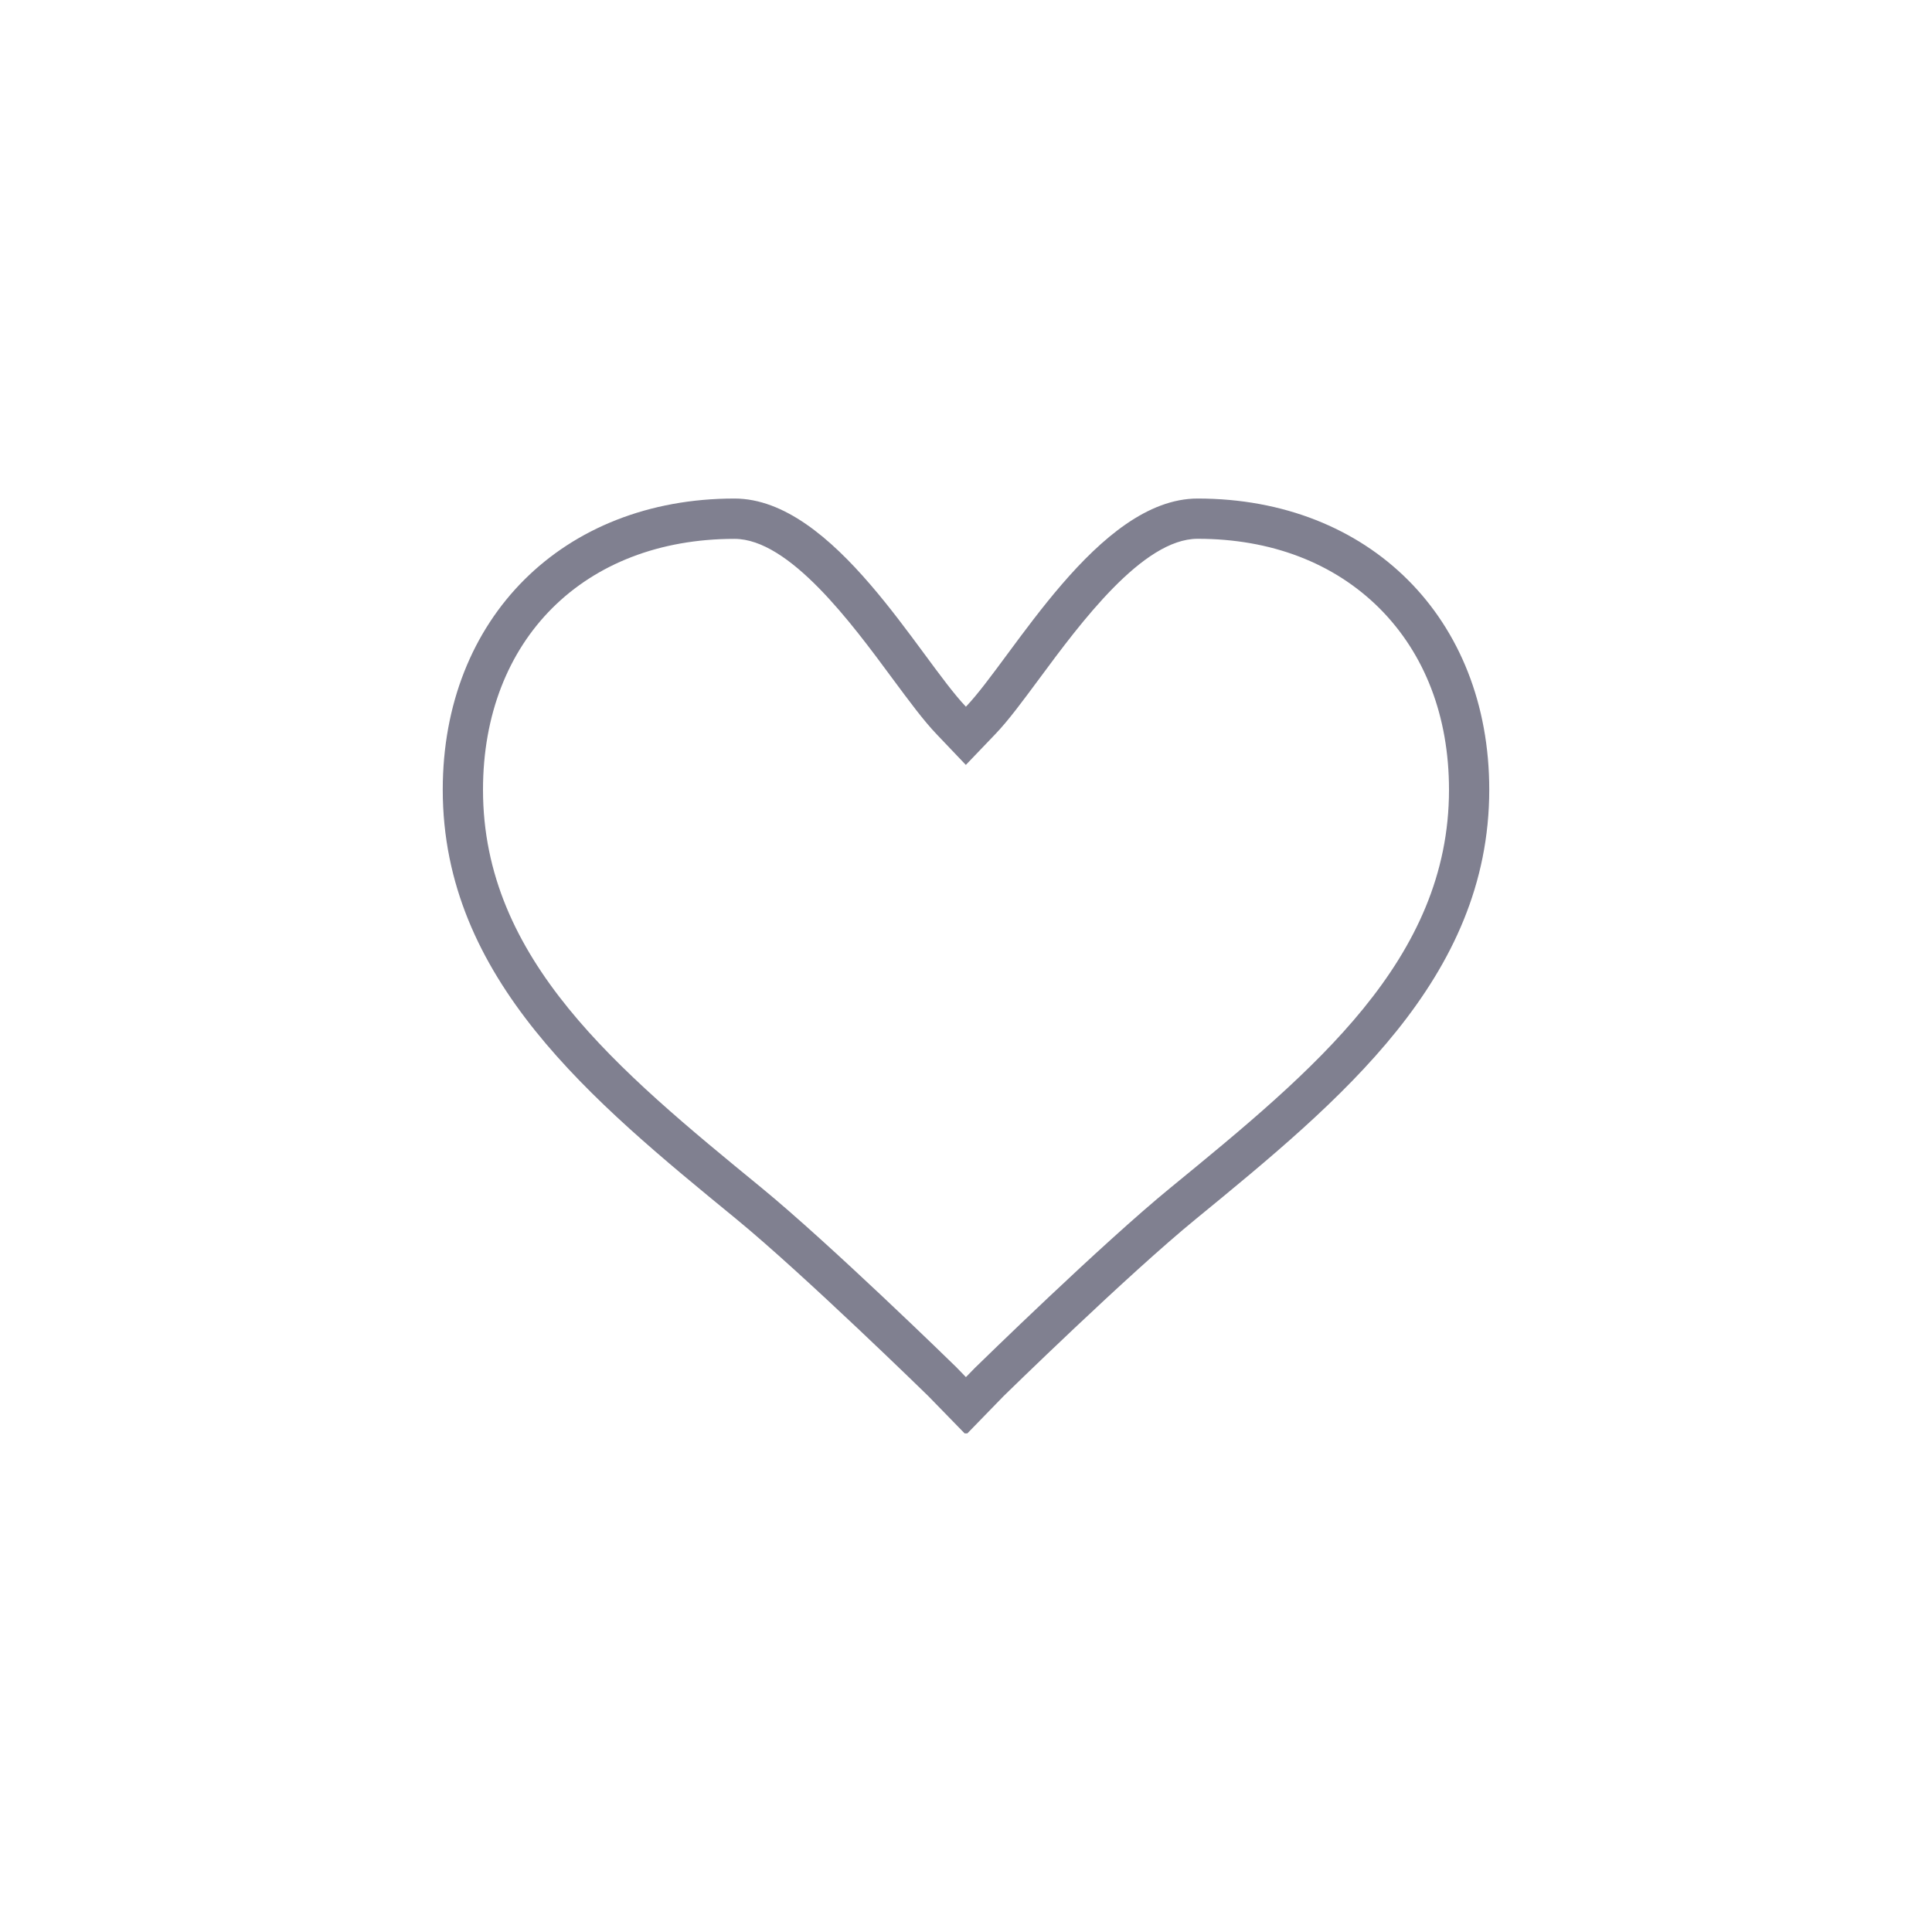 <?xml version="1.0" encoding="utf-8"?>
<!-- Generator: Adobe Illustrator 15.0.2, SVG Export Plug-In . SVG Version: 6.00 Build 0)  -->
<!DOCTYPE svg PUBLIC "-//W3C//DTD SVG 1.1//EN" "http://www.w3.org/Graphics/SVG/1.1/DTD/svg11.dtd">
<svg version="1.1" id="Calque_1" xmlns="http://www.w3.org/2000/svg" xmlns:xlink="http://www.w3.org/1999/xlink" x="0px" y="0px"
	 width="24px" height="24px" viewBox="28 0 24 24" enable-background="new 28 0 24 24" xml:space="preserve">
<path fill="#808090" d="M42.877,6.693c0.912,0,1.693,0.299,2.26,0.864C45.701,8.122,46,8.901,46,9.811
	c0,2.109-1.679,3.485-3.458,4.942c-0.853,0.697-2.36,2.17-2.433,2.241l-0.11,0.113l-0.119-0.123
	c-0.064-0.063-1.573-1.534-2.424-2.232C35.679,13.296,34,11.921,34,9.811c0-1.864,1.255-3.117,3.124-3.117
	c0.682,0,1.453,1.045,1.963,1.736c0.207,0.279,0.385,0.521,0.55,0.693l0.361,0.379l0.362-0.378c0.166-0.172,0.344-0.415,0.551-0.694
	C41.423,7.738,42.196,6.693,42.877,6.693 M42.877,6.193c-1.238,0-2.297,1.978-2.878,2.586c-0.581-0.61-1.637-2.586-2.875-2.586
	c-2.133,0-3.624,1.487-3.624,3.617c0,2.347,1.85,3.862,3.64,5.328c0.844,0.692,2.391,2.204,2.391,2.204l0.452,0.464h0.034
	l0.451-0.464c0,0,1.545-1.512,2.391-2.202c1.791-1.468,3.641-2.982,3.641-5.33C46.501,7.683,45.012,6.193,42.877,6.193L42.877,6.193
	z"/>
</svg>

